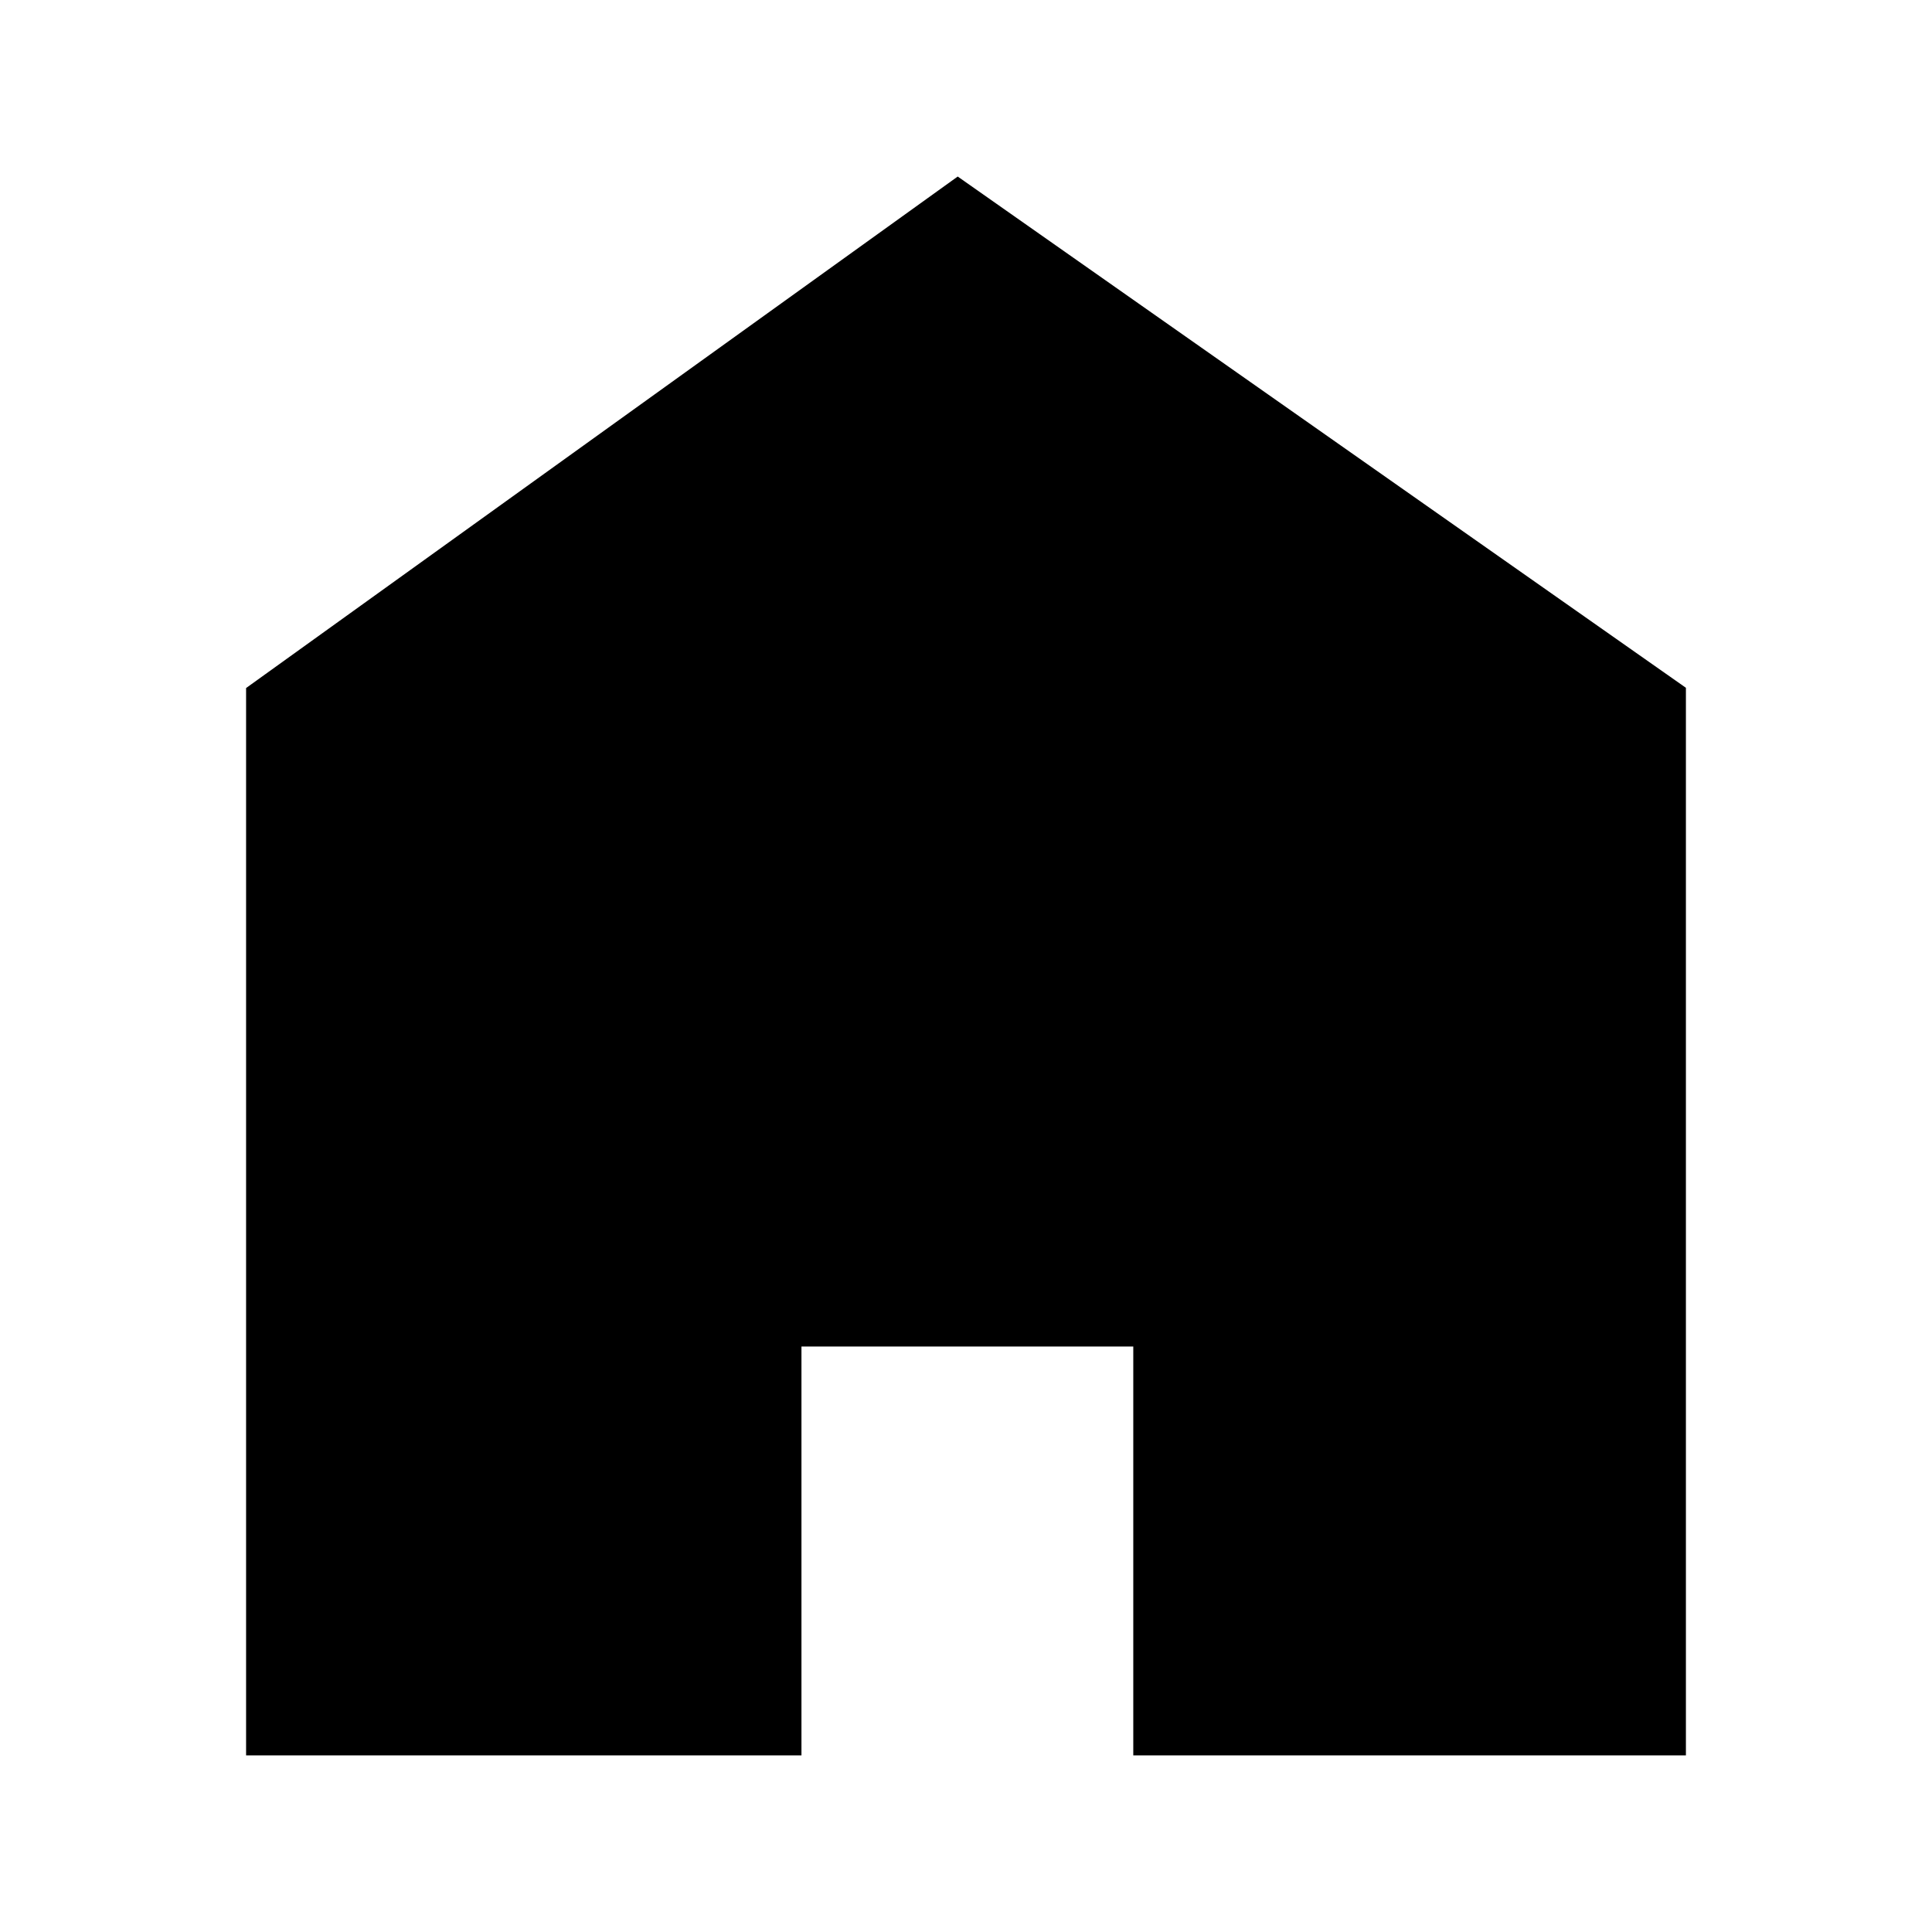 <svg width="24" height="24" viewBox="0 0 24 24" fill="none" xmlns="http://www.w3.org/2000/svg">
<path fill-rule="evenodd" clip-rule="evenodd" d="M11.897 2.193L3.057 8.547V21.806H9.956V16.727H14.078V21.806H20.943V8.544L11.897 2.193Z" fill="black"/>
</svg>
